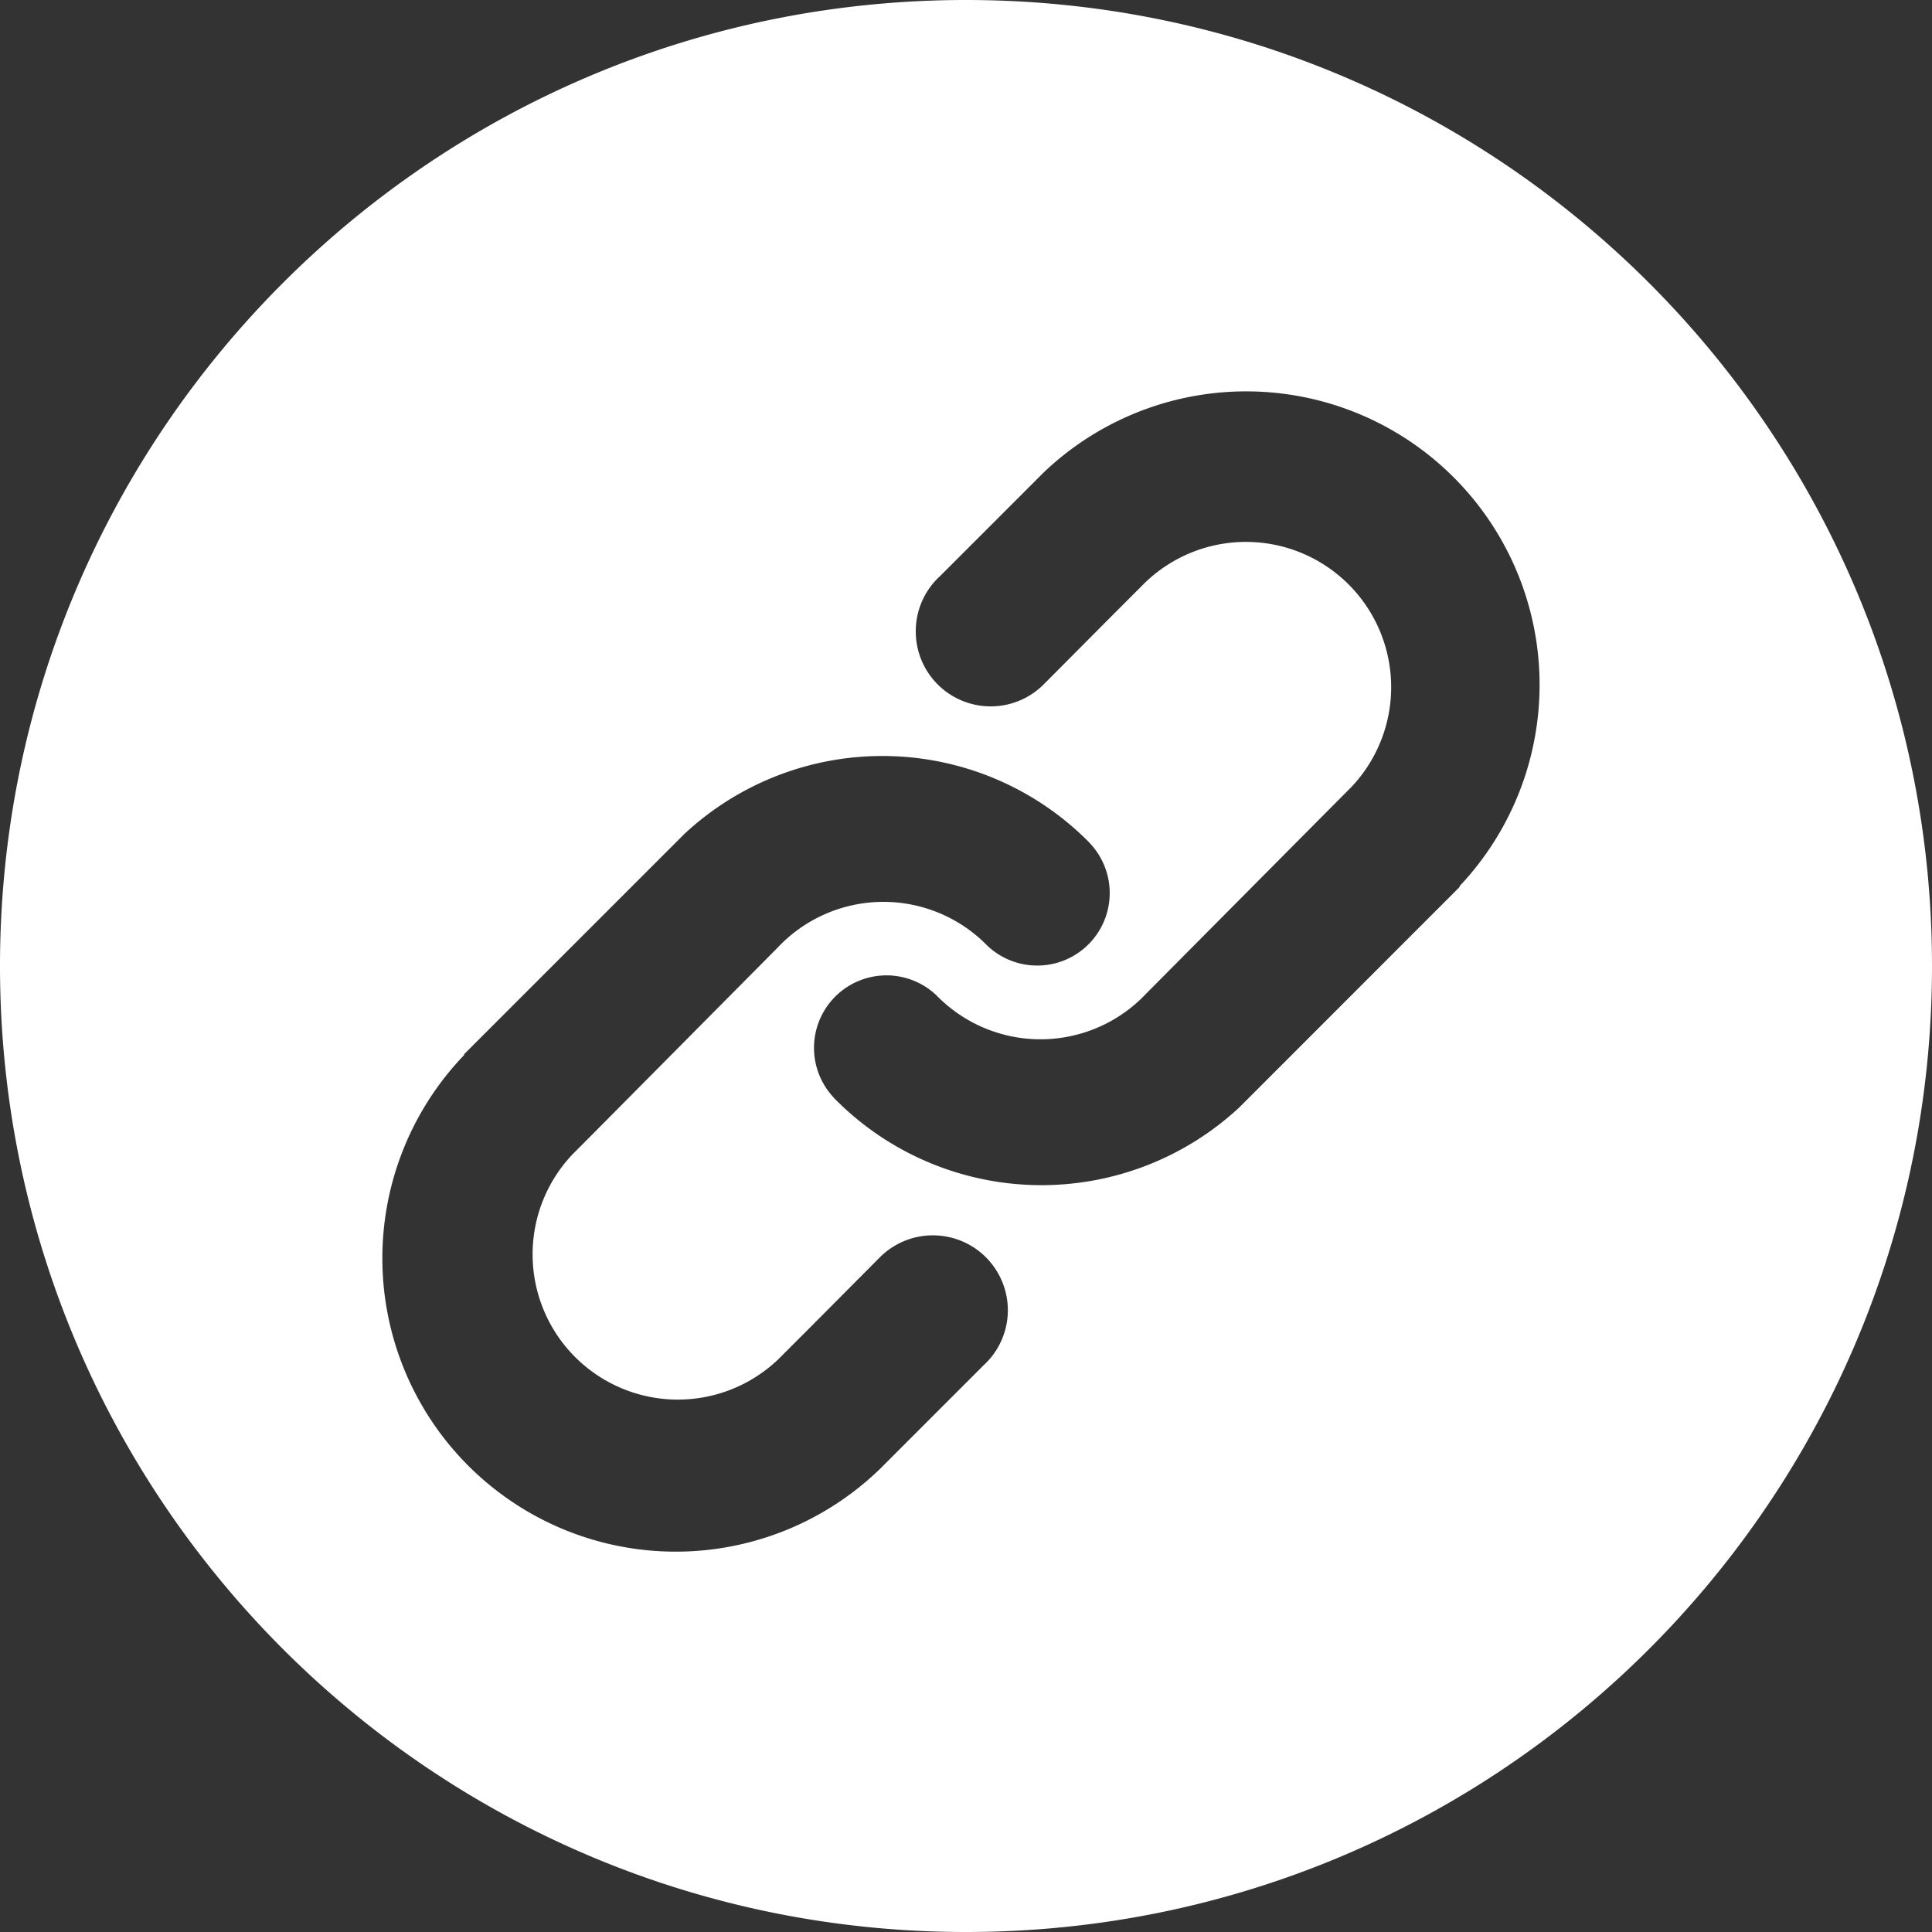 <svg id="Chain" xmlns="http://www.w3.org/2000/svg" viewBox="0 0 500 500"><rect x="0" y="0" width="500" height="500" fill="#333333" stroke="none"/><defs><style>.cls-1{fill:#fff;}</style></defs><path class="cls-1" d="M250,0C111.93,0,0,111.93,0,250S111.93,500,250,500,500,388.07,500,250,388.07,0,250,0Zm4.55,353.34-23.78,23.78-2.9,2.91-.11.1h0A75.93,75.93,0,0,1,120.16,273l-.11-.11,53.49-53.49,3.36-3.36.22-.22h0a75.2,75.2,0,0,1,104.36,1.79c.35.35.69.72,1,1.08a18.76,18.76,0,0,1-26.9,26.1l-.73-.72a37.56,37.56,0,0,0-53.62,1.2L155.87,291l-7.72,7.76h0a37.59,37.59,0,0,0,53.29,53h0l8-8,18.28-18.38,0,0a19.4,19.4,0,0,1,33.11,13.43c0,.1,0,.2,0,.3A19.32,19.32,0,0,1,254.55,353.34ZM377.82,229.48,324.33,283,321,286.33l-.22.22h0a75.19,75.19,0,0,1-104.35-1.79c-.36-.35-.69-.72-1-1.08a18.76,18.76,0,0,1,26.91-26.1l.72.72a37.56,37.56,0,0,0,53.62-1.2L342,211.46l7.72-7.76h0a37.59,37.59,0,0,0-53.29-53h0l-8,8-18.28,18.38,0,0A19.39,19.39,0,0,1,237,163.66c0-.1,0-.2,0-.3a19.32,19.32,0,0,1,6.31-14.29l23.78-23.78,2.9-2.91.11-.1h0a75.93,75.93,0,0,1,107.6,107.09Z"/></svg>
